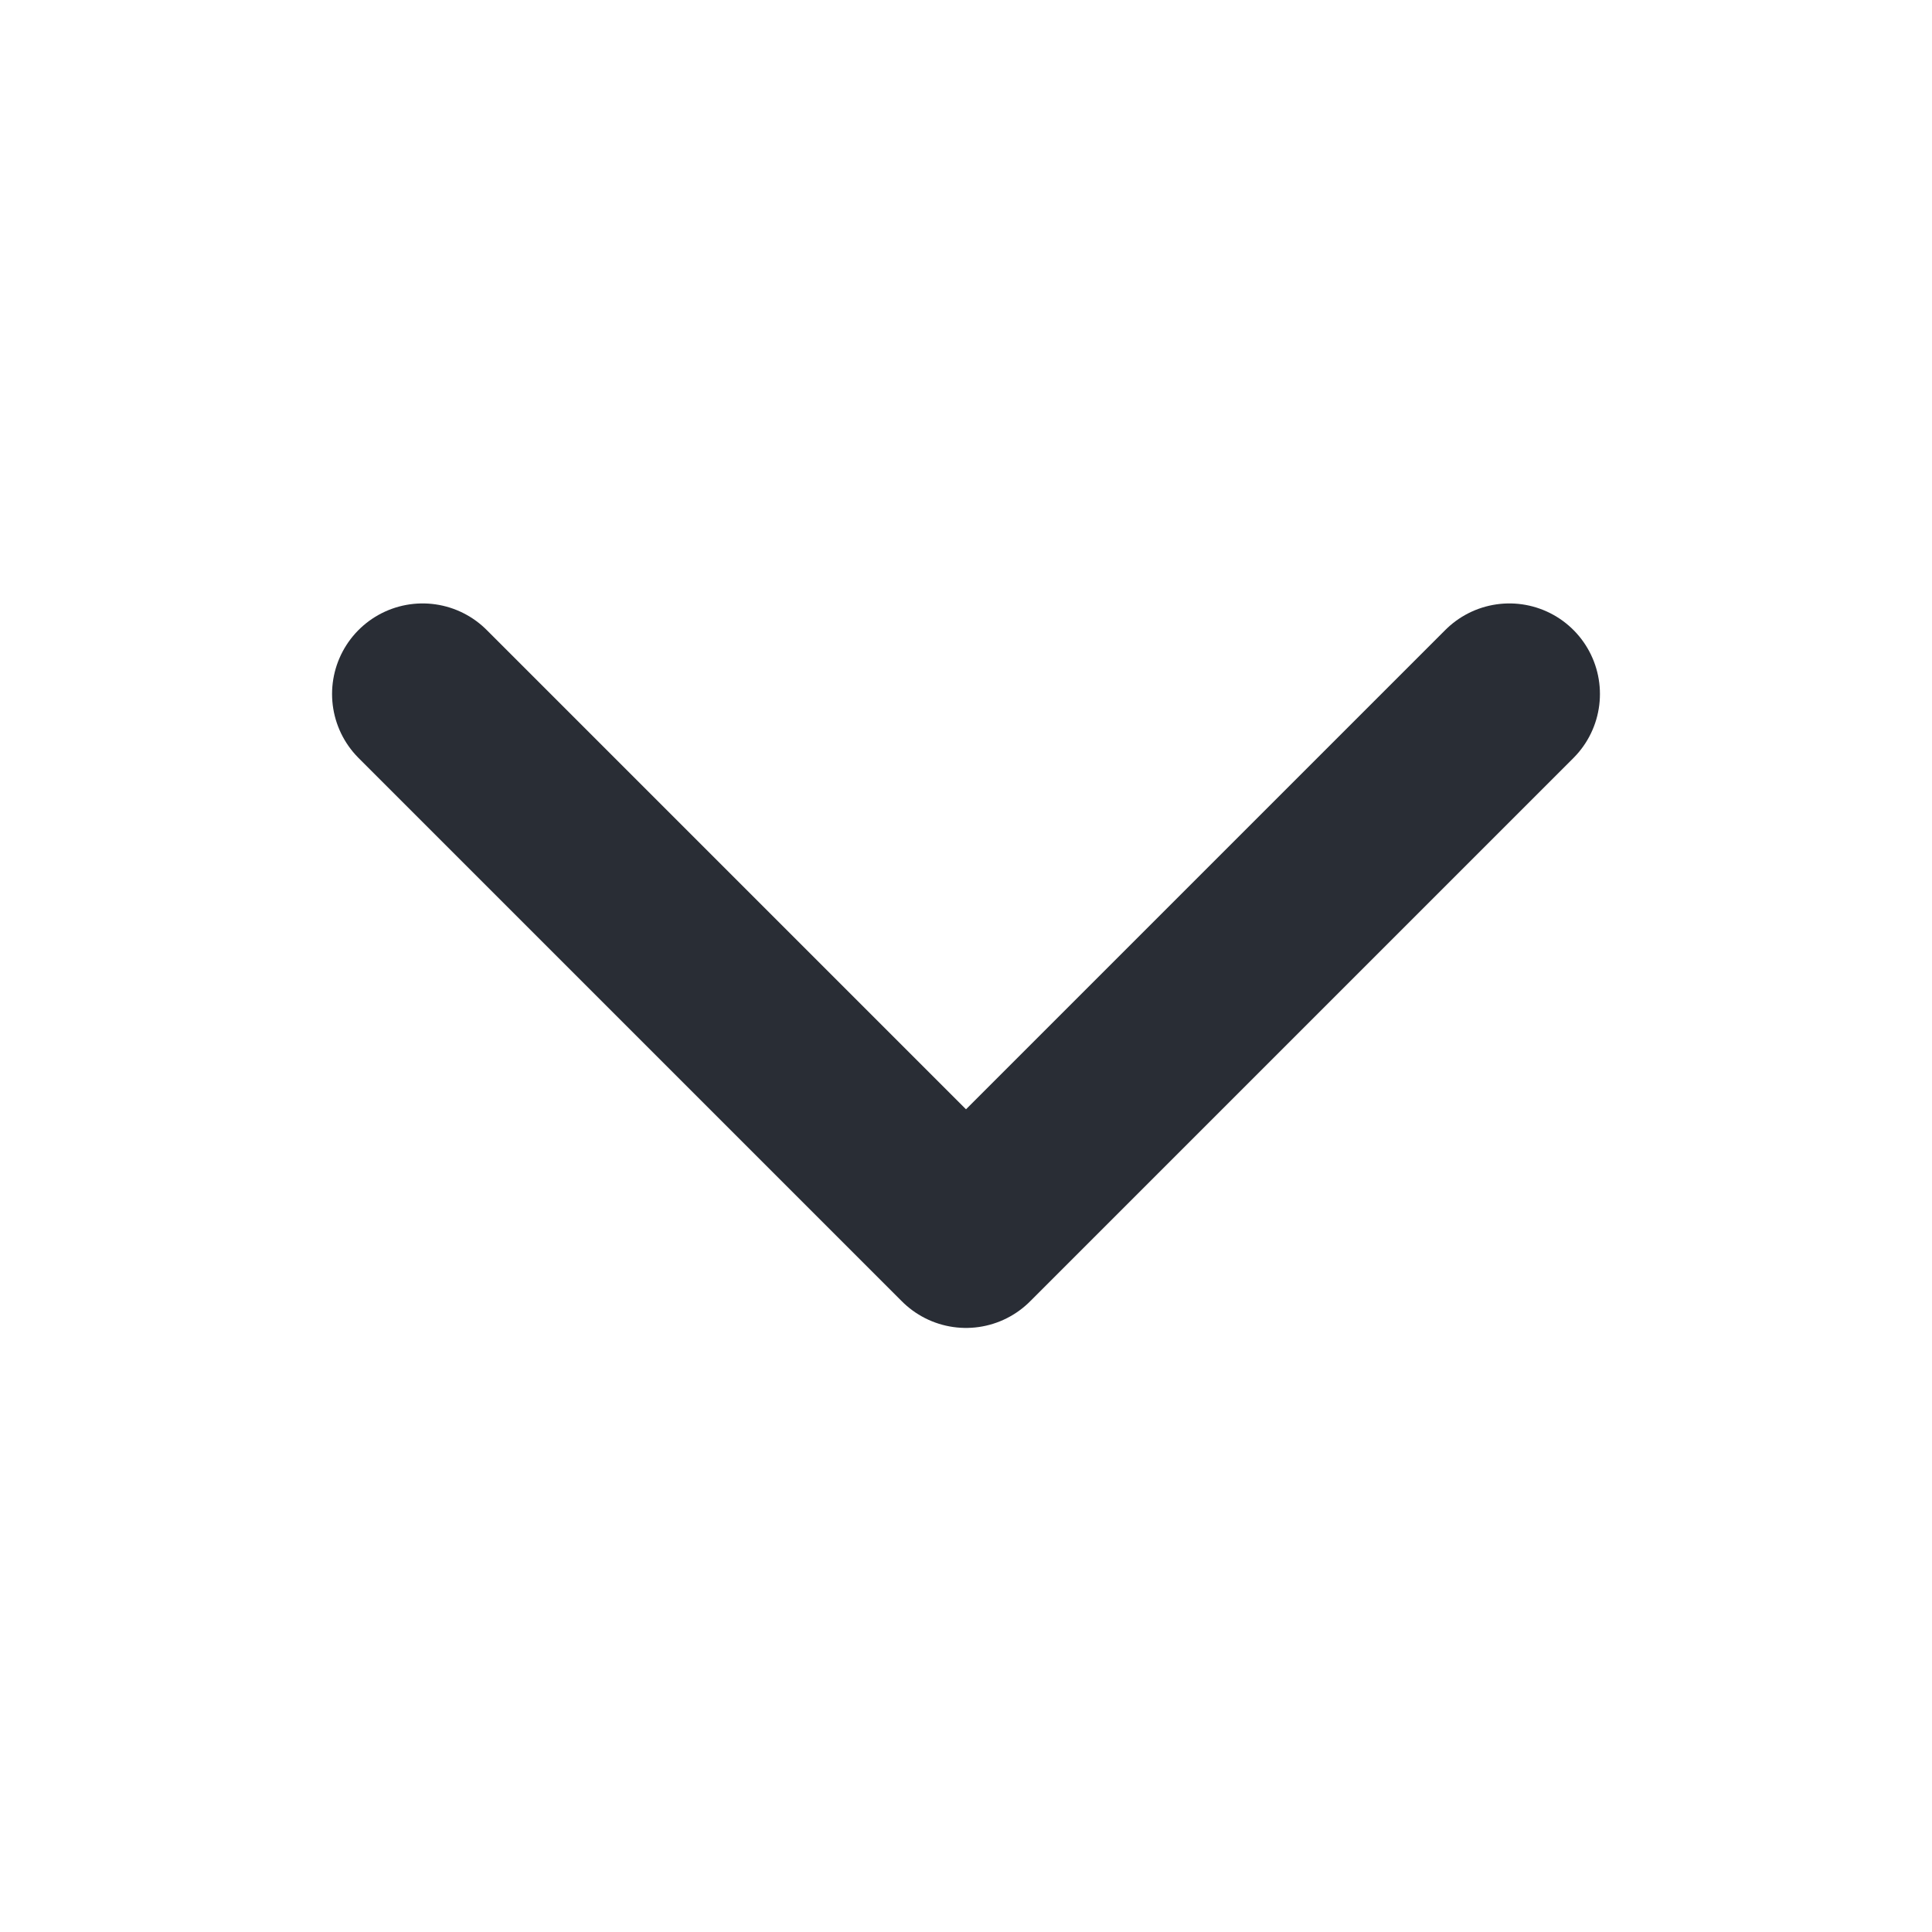 <svg width="24" height="24" viewBox="0 0 24 24" fill="none" xmlns="http://www.w3.org/2000/svg">
<path d="M5.25 8.621L12 15.371L18.75 8.621" stroke="#292D35" stroke-width="2.25" stroke-linecap="round" stroke-linejoin="round"/>
</svg>
